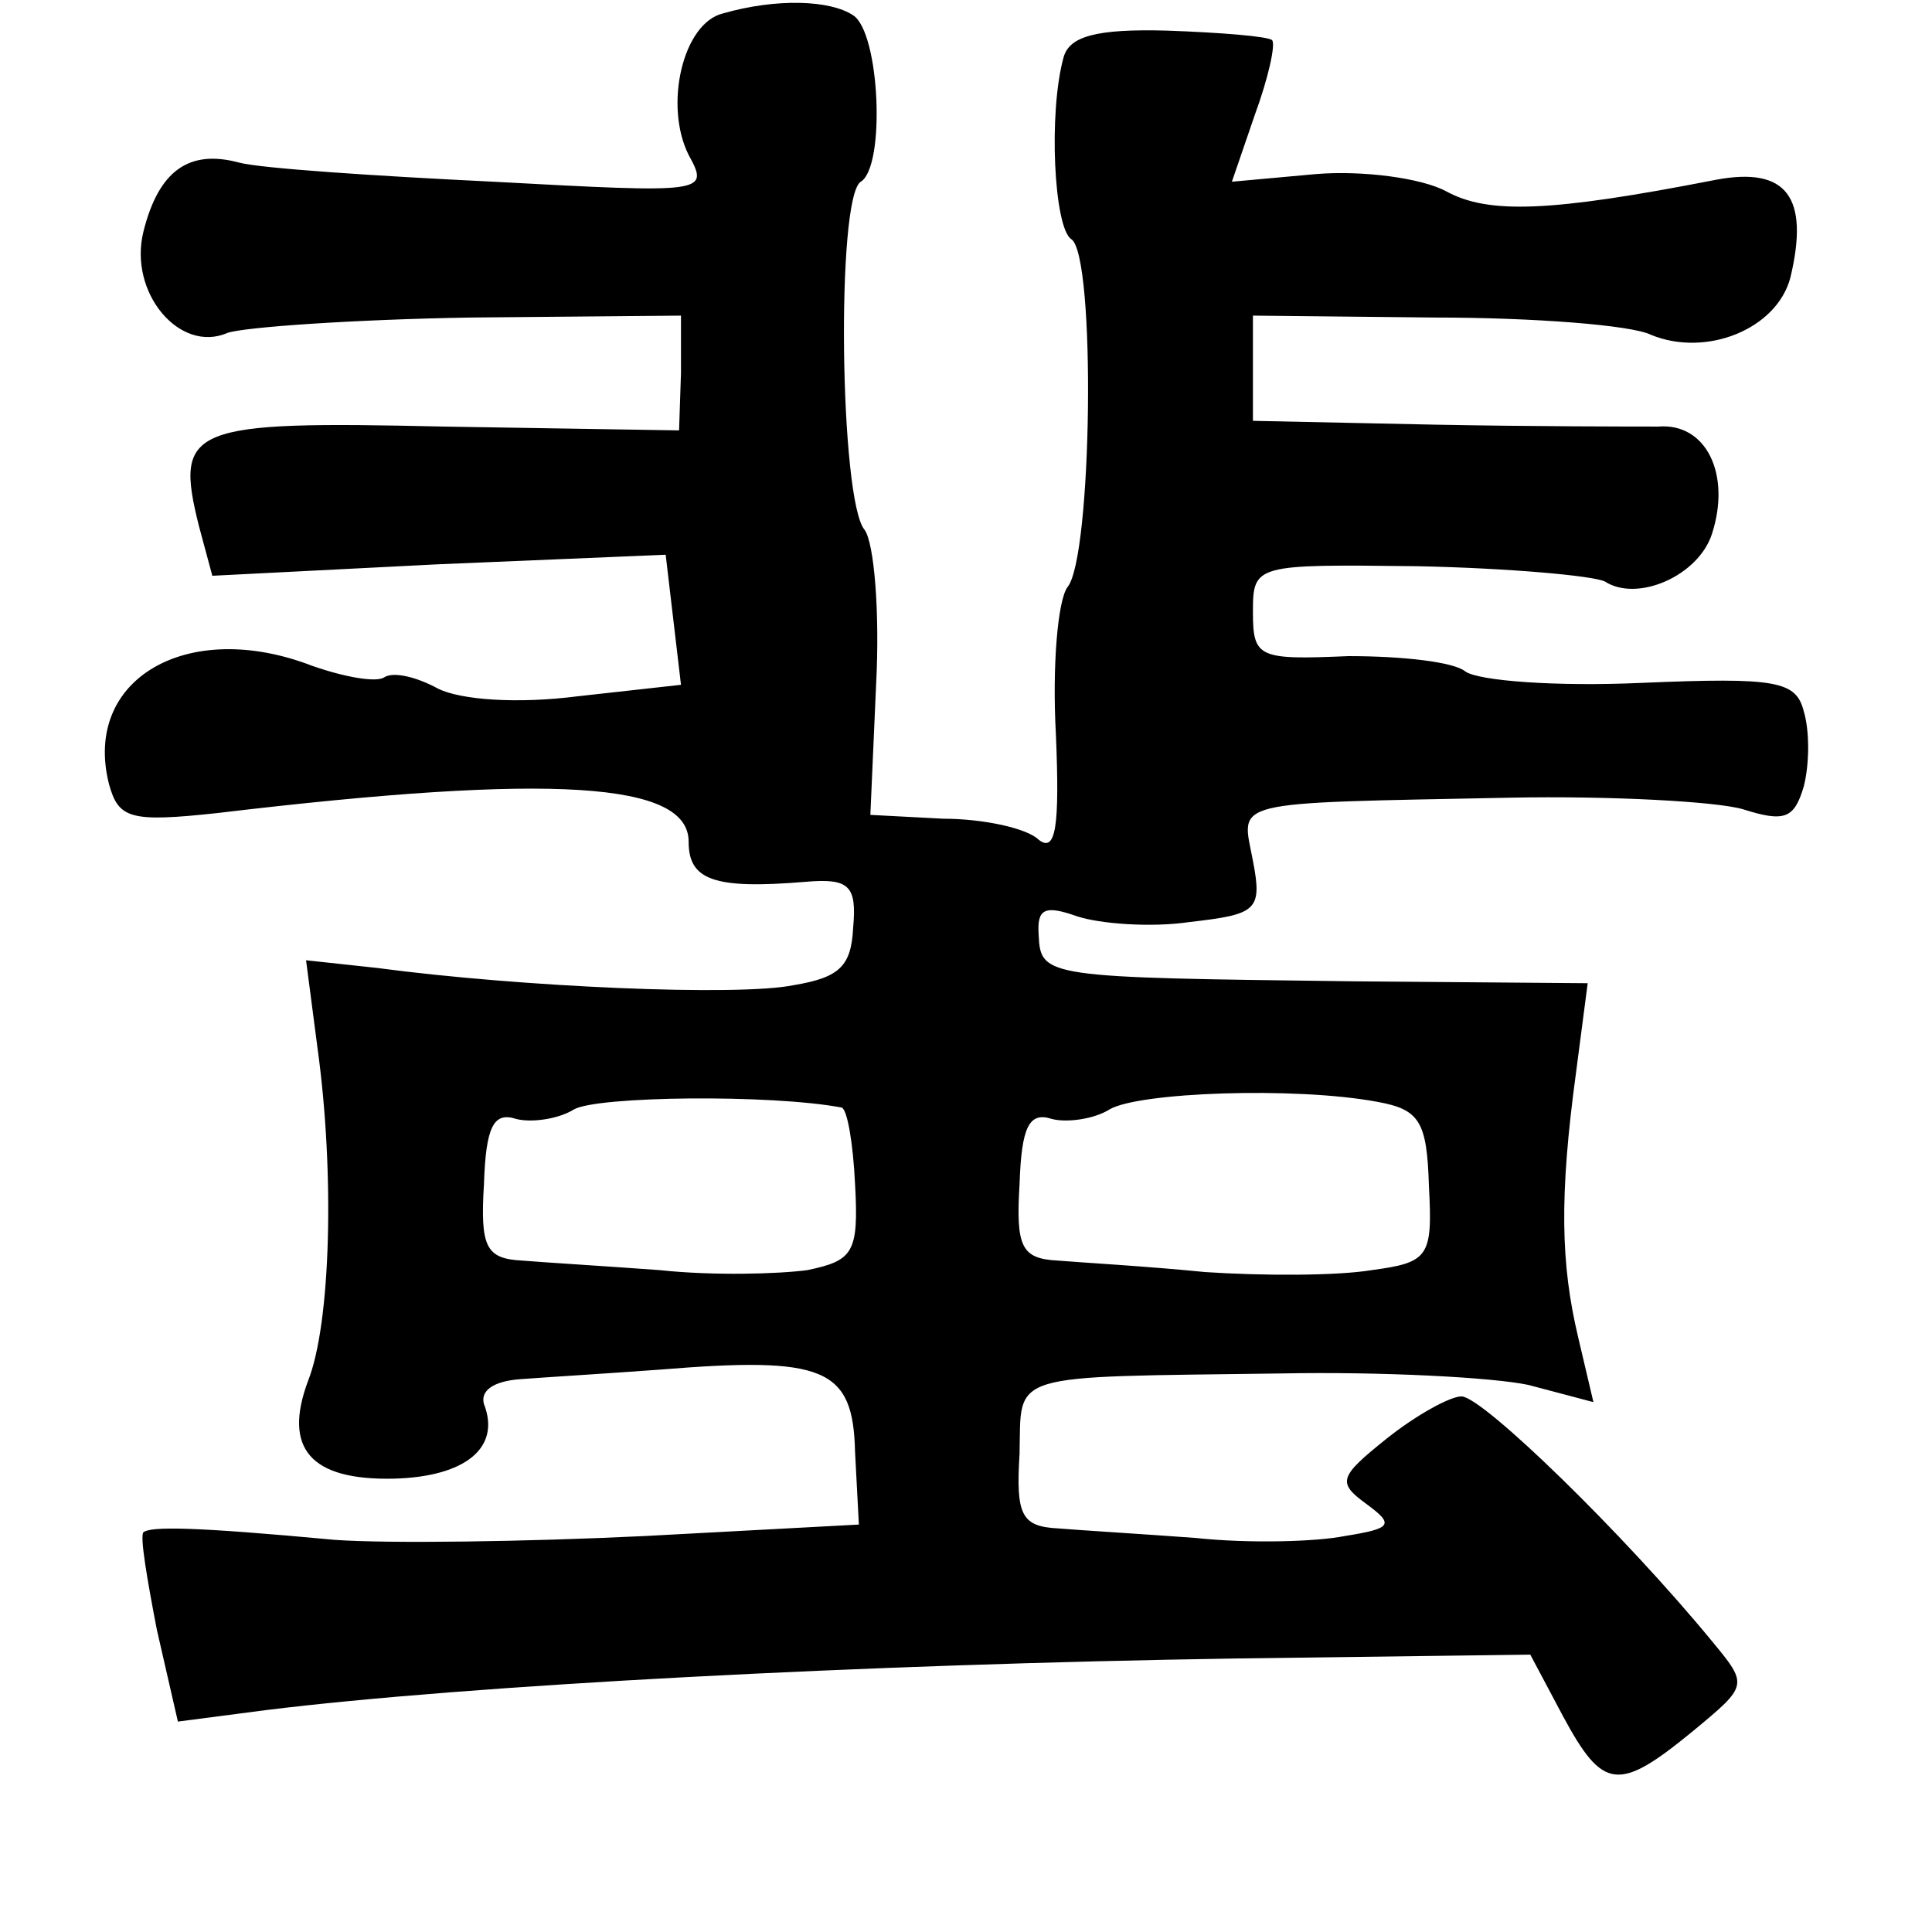 <?xml version="1.0" standalone="no"?>
<!DOCTYPE svg PUBLIC "-//W3C//DTD SVG 20010904//EN"
 "http://www.w3.org/TR/2001/REC-SVG-20010904/DTD/svg10.dtd">
<svg version="1.0" xmlns="http://www.w3.org/2000/svg"
 width="101pt" height="101pt" viewBox="0 0 101 101"
 preserveAspectRatio="xMidYMid meet">
<g transform="translate(0,101) scale(0.1,-0.1)"
fill="#000000" stroke="none">
<path d="M378 1003 c-21 -5 -31 -48 -18 -74 11 -20 9 -20 -102 -14 -62 3 -122
7 -133 10 -26 7 -42 -4 -50 -36 -8 -32 19 -64 44 -53 9 3 66 7 127 8 l110 1 0
-30 -1 -30 -123 2 c-133 3 -141 0 -128 -52 l7 -26 118 6 119 5 4 -34 4 -34
-54 -6 c-31 -4 -61 -2 -73 4 -11 6 -23 9 -28 6 -4 -3 -21 0 -38 6 -65 25 -120
-7 -106 -62 5 -18 11 -20 57 -15 176 21 246 16 246 -15 0 -20 13 -25 61 -21
23 2 27 -2 25 -24 -1 -20 -7 -26 -31 -30 -29 -6 -143 -1 -218 9 l-37 4 6 -46
c9 -65 7 -144 -5 -174 -13 -35 1 -52 45 -51 37 1 56 16 47 39 -2 7 5 12 19 13
13 1 46 3 73 5 86 7 101 1 102 -43 l2 -38 -112 -6 c-62 -3 -134 -4 -162 -2
-75 7 -96 7 -100 4 -2 -2 2 -25 7 -51 l11 -48 46 6 c105 13 312 24 508 27
l153 2 17 -32 c21 -39 29 -40 68 -8 29 24 29 24 10 47 -46 56 -120 128 -131
128 -6 0 -24 -10 -39 -22 -25 -20 -26 -23 -11 -34 15 -11 14 -13 -11 -17 -15
-3 -50 -4 -78 -1 -27 2 -60 4 -72 5 -19 1 -22 7 -20 39 1 43 -8 40 137 42 52
1 110 -2 129 -6 l34 -9 -8 34 c-9 38 -10 73 -1 139 l6 46 -123 1 c-160 2 -163
2 -164 24 -1 14 3 16 20 10 12 -4 39 -6 59 -3 35 4 38 6 33 32 -6 32 -15 30
135 33 52 1 107 -2 121 -6 22 -7 27 -5 32 12 3 12 3 29 0 39 -4 16 -14 18 -85
15 -44 -2 -85 1 -92 6 -6 5 -33 8 -61 8 -47 -2 -50 -1 -50 23 0 25 1 25 86 24
48 -1 92 -5 98 -8 17 -11 49 3 56 25 10 31 -3 58 -28 56 -12 0 -65 0 -117 1
l-95 2 0 28 0 27 95 -1 c52 0 103 -4 113 -9 29 -12 66 3 73 30 10 42 -2 58
-39 51 -87 -17 -119 -18 -141 -6 -13 7 -44 11 -68 9 l-44 -4 12 35 c7 19 11
37 9 39 -2 2 -27 4 -55 5 -37 1 -51 -3 -54 -14 -8 -29 -5 -89 4 -95 13 -8 11
-167 -2 -182 -5 -7 -8 -41 -6 -77 2 -48 0 -62 -9 -55 -6 6 -29 11 -50 11 l-38
2 3 68 c2 38 -1 74 -6 81 -13 15 -15 174 -2 182 13 8 10 78 -4 87 -12 8 -40 9
-68 1z m62 -572 c3 -1 6 -19 7 -40 2 -36 -1 -40 -25 -45 -15 -2 -49 -3 -77 0
-27 2 -60 4 -72 5 -19 1 -22 7 -20 40 1 30 5 38 17 34 8 -2 22 0 30 5 12 7
103 8 140 1z m280 3 c22 -4 26 -10 27 -44 2 -37 0 -40 -30 -44 -18 -3 -57 -3
-87 -1 -30 3 -65 5 -77 6 -19 1 -22 7 -20 40 1 30 5 38 17 34 8 -2 22 0 30 5
15 9 97 12 140 4z"/>
</g>
</svg>
